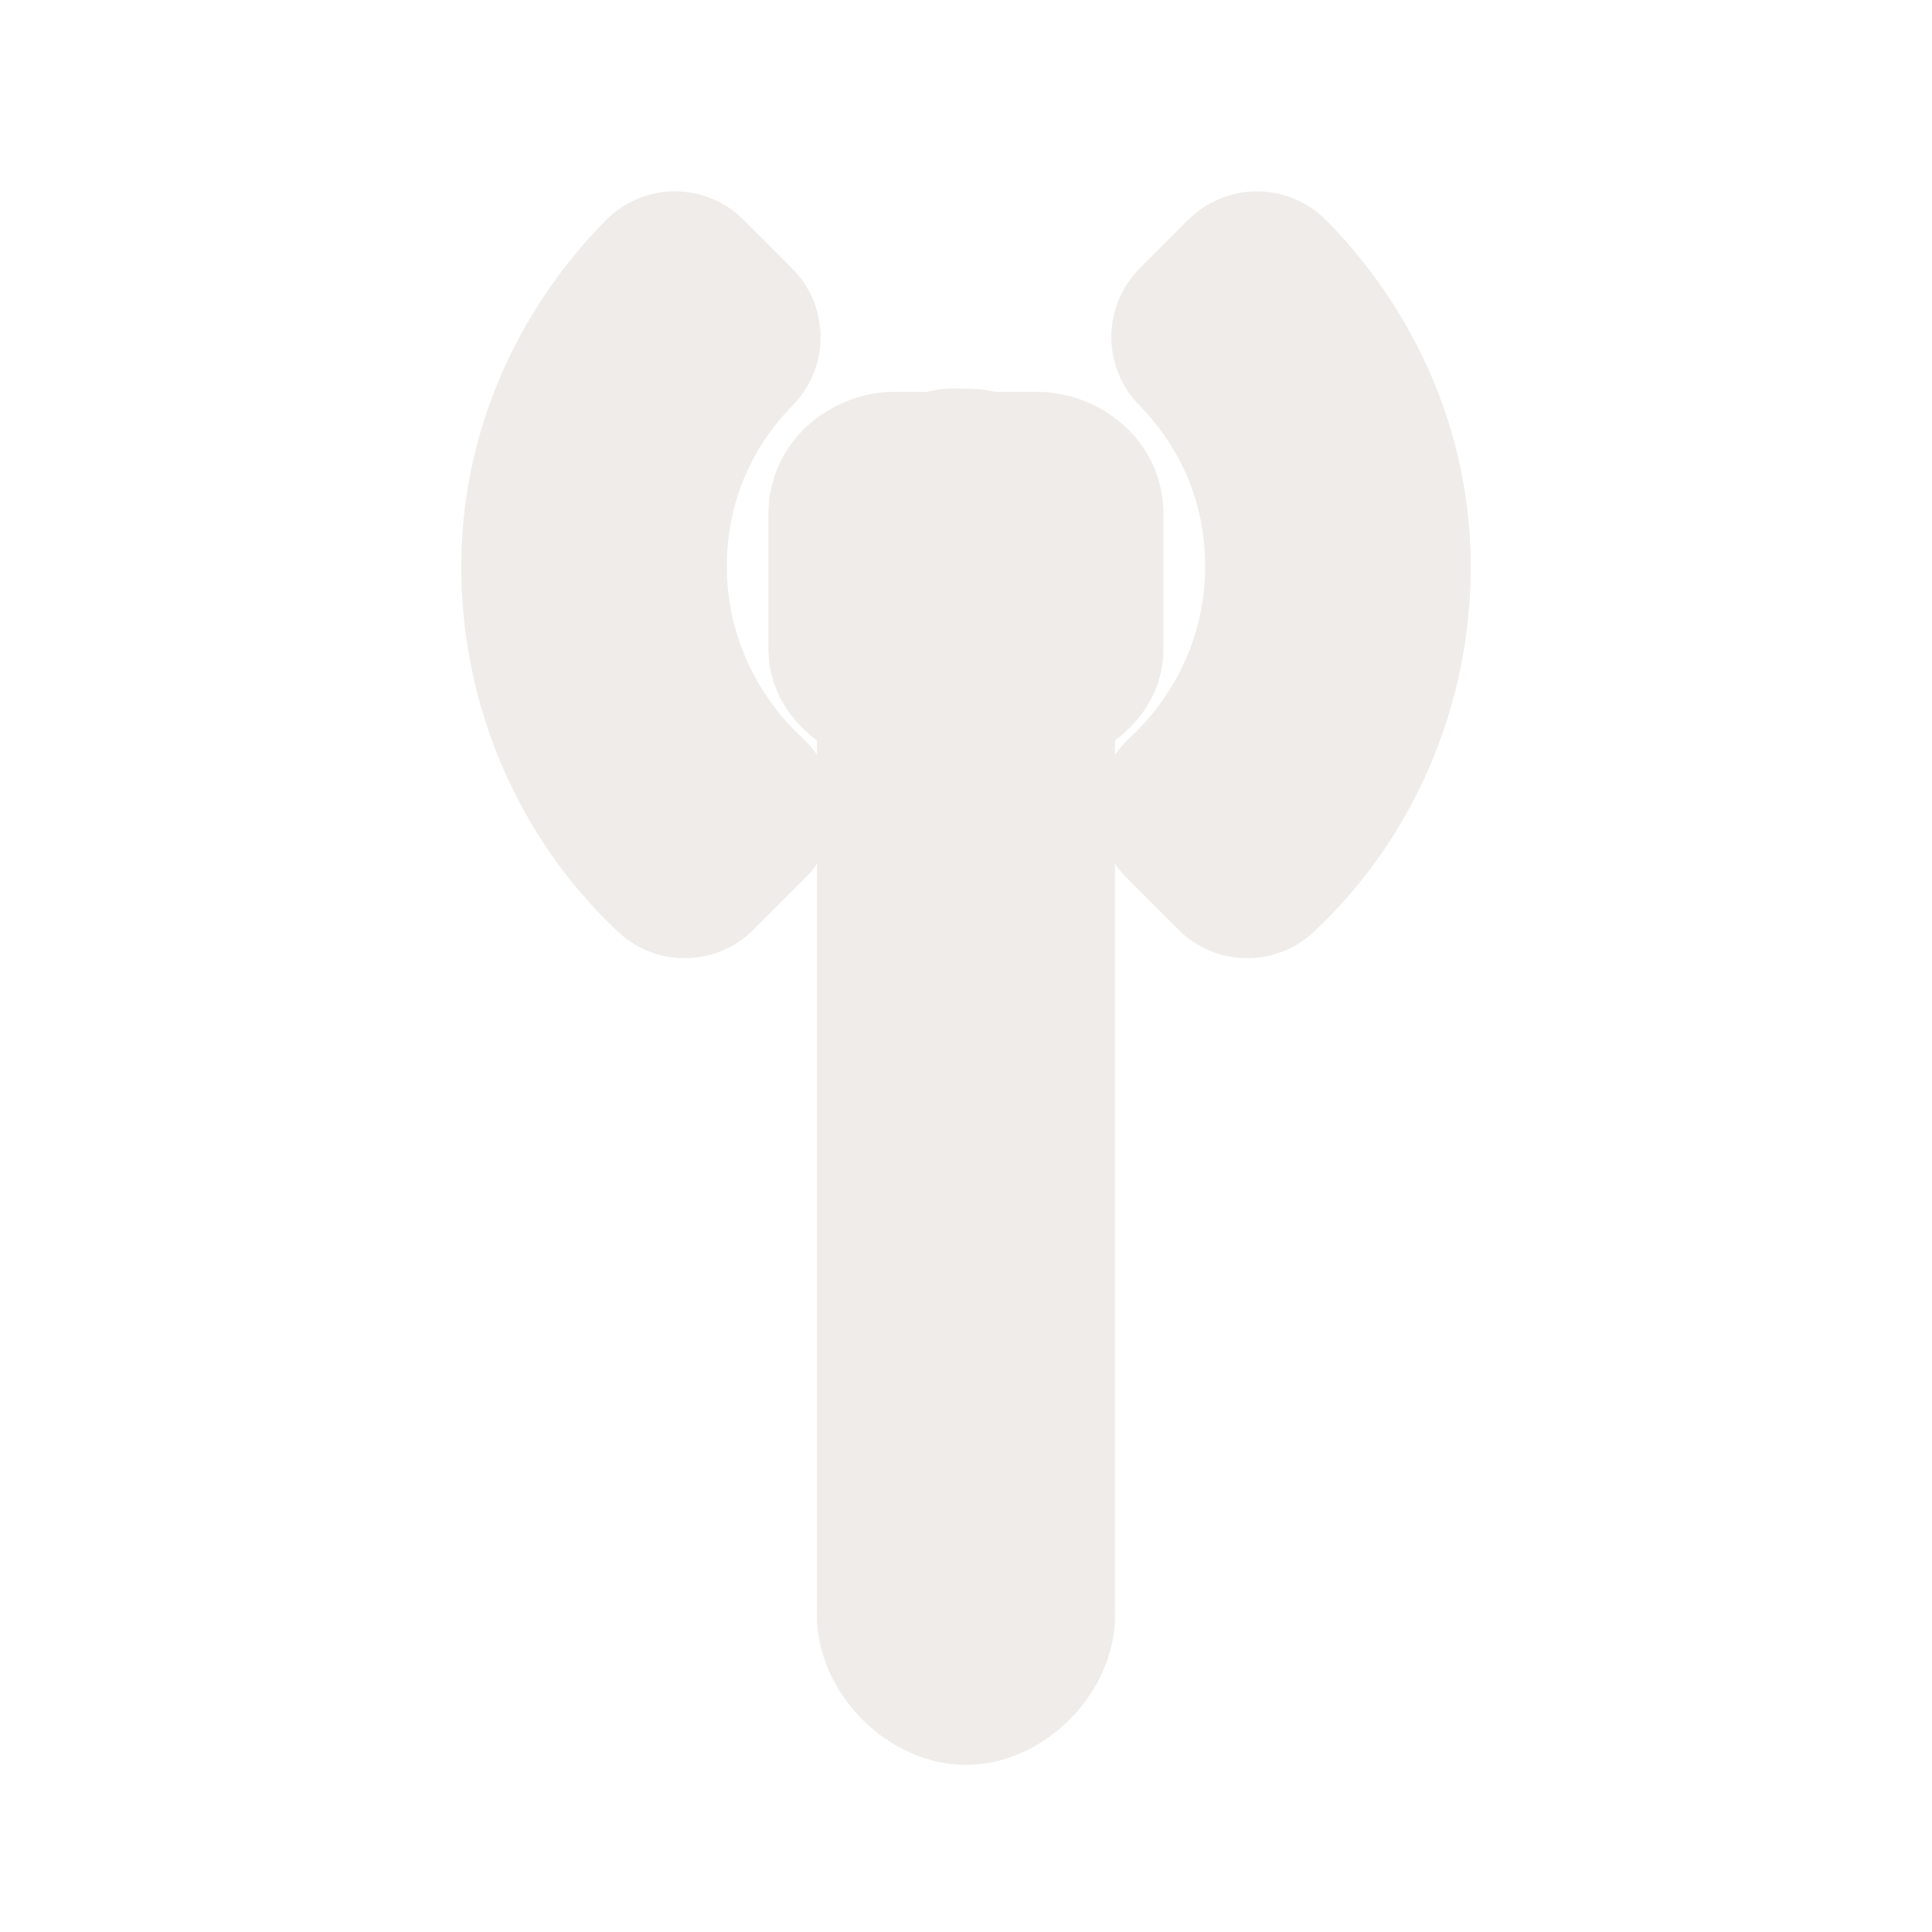 <?xml version="1.0" encoding="UTF-8" standalone="no"?>
<!-- Created with Inkscape (http://www.inkscape.org/) -->

<svg
   xmlns:dc="http://purl.org/dc/elements/1.1/"
   xmlns:cc="http://creativecommons.org/ns#"
   xmlns:rdf="http://www.w3.org/1999/02/22-rdf-syntax-ns#"
   xmlns:svg="http://www.w3.org/2000/svg"
   xmlns="http://www.w3.org/2000/svg"
   xmlns:sodipodi="http://sodipodi.sourceforge.net/DTD/sodipodi-0.dtd"
   xmlns:inkscape="http://www.inkscape.org/namespaces/inkscape"
   version="1.0"
   width="16"
   height="16"
   id="svg2"
   sodipodi:version="0.32"
   inkscape:version="0.91 r13725"
   sodipodi:docname="h_antenna_shield.svg"
   inkscape:output_extension="org.inkscape.output.svg.inkscape">
  <sodipodi:namedview
     inkscape:window-height="1006"
     inkscape:window-width="1920"
     inkscape:pageshadow="2"
     inkscape:pageopacity="0.0"
     guidetolerance="10.0"
     gridtolerance="10.0"
     objecttolerance="10.0"
     borderopacity="1.0"
     bordercolor="#666666"
     pagecolor="#ffffff"
     id="base"
     showgrid="false"
     inkscape:zoom="32"
     inkscape:cx="5.327842"
     inkscape:cy="7.6197653"
     inkscape:window-x="1920"
     inkscape:window-y="0"
     inkscape:current-layer="svg2"
     inkscape:window-maximized="1"
     showguides="true"
     inkscape:guide-bbox="true" />
  <defs
     id="defs4">
    <inkscape:perspective
       sodipodi:type="inkscape:persp3d"
       inkscape:vp_x="0 : 290 : 1"
       inkscape:vp_y="0 : 1000 : 0"
       inkscape:vp_z="580 : 290 : 1"
       inkscape:persp3d-origin="290 : 193.33333 : 1"
       id="perspective12" />
    <style
       type="text/css"
       id="style6">
   
    .fil0 {fill:#EF7900}
   
  </style>
    <inkscape:perspective
       id="perspective6807"
       inkscape:persp3d-origin="29.116032 : 19.410688 : 1"
       inkscape:vp_z="58.232063 : 29.116032 : 1"
       inkscape:vp_y="0 : 1000 : 0"
       inkscape:vp_x="0 : 29.116032 : 1"
       sodipodi:type="inkscape:persp3d" />
    <inkscape:perspective
       id="perspective6954"
       inkscape:persp3d-origin="290 : 193.33333 : 1"
       inkscape:vp_z="580 : 290 : 1"
       inkscape:vp_y="0 : 1000 : 0"
       inkscape:vp_x="0 : 290 : 1"
       sodipodi:type="inkscape:persp3d" />
    <inkscape:perspective
       id="perspective2541"
       inkscape:persp3d-origin="240 : 160 : 1"
       inkscape:vp_z="480 : 240 : 1"
       inkscape:vp_y="0 : 1000 : 0"
       inkscape:vp_x="0 : 240 : 1"
       sodipodi:type="inkscape:persp3d" />
    <inkscape:perspective
       id="perspective2750"
       inkscape:persp3d-origin="215 : 143.33333 : 1"
       inkscape:vp_z="430 : 215 : 1"
       inkscape:vp_y="0 : 1000 : 0"
       inkscape:vp_x="0 : 215 : 1"
       sodipodi:type="inkscape:persp3d" />
    <inkscape:perspective
       id="perspective3730"
       inkscape:persp3d-origin="88.929146 : 101.19778 : 1"
       inkscape:vp_z="177.85829 : 151.79668 : 1"
       inkscape:vp_y="0 : 1000 : 0"
       inkscape:vp_x="0 : 151.79668 : 1"
       sodipodi:type="inkscape:persp3d" />
  </defs>
  <path
     sodipodi:type="inkscape:offset"
     inkscape:radius="0.93958104"
     inkscape:original="M 5.1875 1.4375 C 4.4977274 2.1382029 4.0625 3.0730357 4.0625 4.125 C 4.0625 5.2328626 4.5257164 6.259855 5.28125 6.96875 L 5.78125 6.46875 C 5.1515539 5.8837835 4.75 5.0492312 4.75 4.125 C 4.75 3.257283 5.0928454 2.4834523 5.65625 1.90625 L 5.1875 1.4375 z M 10.8125 1.4375 L 10.34375 1.90625 C 10.907154 2.4834523 11.25 3.257283 11.25 4.125 C 11.25 5.0492312 10.848446 5.8837835 10.21875 6.46875 L 10.71875 6.96875 C 11.474283 6.259855 11.9375 5.2328626 11.9375 4.125 C 11.9375 3.0730357 11.502273 2.1382029 10.8125 1.4375 z M 7.875 3.34375 A 0.50017679 0.50017679 0 0 0 7.84375 3.375 L 7.78125 3.375 L 7.3125 3.375 C 7.1672769 3.375 7.03125 3.479777 7.03125 3.625 L 7.03125 4.90625 C 7.03125 5.051473 7.1672769 5.15625 7.3125 5.15625 L 7.5 5.15625 L 7.5 14.25 A 0.50017679 0.50017679 0 1 0 8.5 14.25 L 8.5 5.15625 L 8.6875 5.15625 C 8.832723 5.15625 8.96875 5.051473 8.96875 4.90625 L 8.96875 3.625 C 8.96875 3.479777 8.832723 3.375 8.6875 3.375 L 8.21875 3.375 L 8.15625 3.375 A 0.50017679 0.50017679 0 0 0 7.9375 3.34375 A 0.50017679 0.50017679 0 0 0 7.875 3.34375 z "
     style="color:#000000;display:inline;overflow:visible;visibility:visible;opacity:0.812;fill:#ebe7e4;fill-opacity:1;fill-rule:nonzero;stroke:none;stroke-width:0.914;marker:none;enable-background:accumulate"
     id="path3038"
     d="m 5.174,0.498 a 0.94,0.94 0 0 0 -0.656,0.281 C 3.673,1.637 3.123,2.814 3.123,4.125 c 0,1.37 0.57,2.642 1.516,3.529 a 0.94,0.94 0 0 0 1.307,-0.021 l 0.5,-0.5 A 0.94,0.94 0 0 0 6.561,6.994 l 0,7.23 C 6.54,14.991 7.233,15.703 8,15.703 c 0.767,0 1.46,-0.712 1.439,-1.479 l 0,-7.23 a 0.94,0.94 0 0 0 0.115,0.139 l 0.5,0.5 a 0.94,0.94 0 0 0 1.307,0.021 C 12.307,6.767 12.877,5.495 12.877,4.125 c 0,-1.311 -0.55,-2.488 -1.395,-3.346 a 0.94,0.94 0 0 0 -1.334,-0.006 l -0.469,0.469 A 0.94,0.94 0 0 0 9.672,2.562 c 0.403,0.413 0.639,0.942 0.639,1.562 0,0.652 -0.281,1.239 -0.73,1.656 a 0.94,0.94 0 0 0 -0.141,0.164 l 0,-0.139 C 9.708,5.6 9.908,5.308 9.908,4.906 l 0,-1.281 c 0,-0.732 -0.624,-1.189 -1.221,-1.189 l -0.469,0 -0.062,0 0.336,0.062 C 8.292,2.422 8.074,2.391 7.861,2.408 L 7.996,2.406 c -0.06,-0.004 -0.12,-0.004 -0.18,0 a 0.94,0.94 0 0 0 -0.186,0.029 l -0.318,0 c -0.597,0 -1.221,0.458 -1.221,1.189 l 0,1.281 c 0,0.402 0.2,0.694 0.469,0.9 l 0,0.139 A 0.94,0.94 0 0 0 6.42,5.781 C 5.971,5.364 5.689,4.777 5.689,4.125 c 0,-0.62 0.235,-1.149 0.639,-1.562 a 0.94,0.94 0 0 0 -0.008,-1.32 l -0.469,-0.469 A 0.94,0.94 0 0 0 5.174,0.498 Z"
     transform="matrix(0.857,0,0,0.857,1.144,1.158)" />
</svg>
